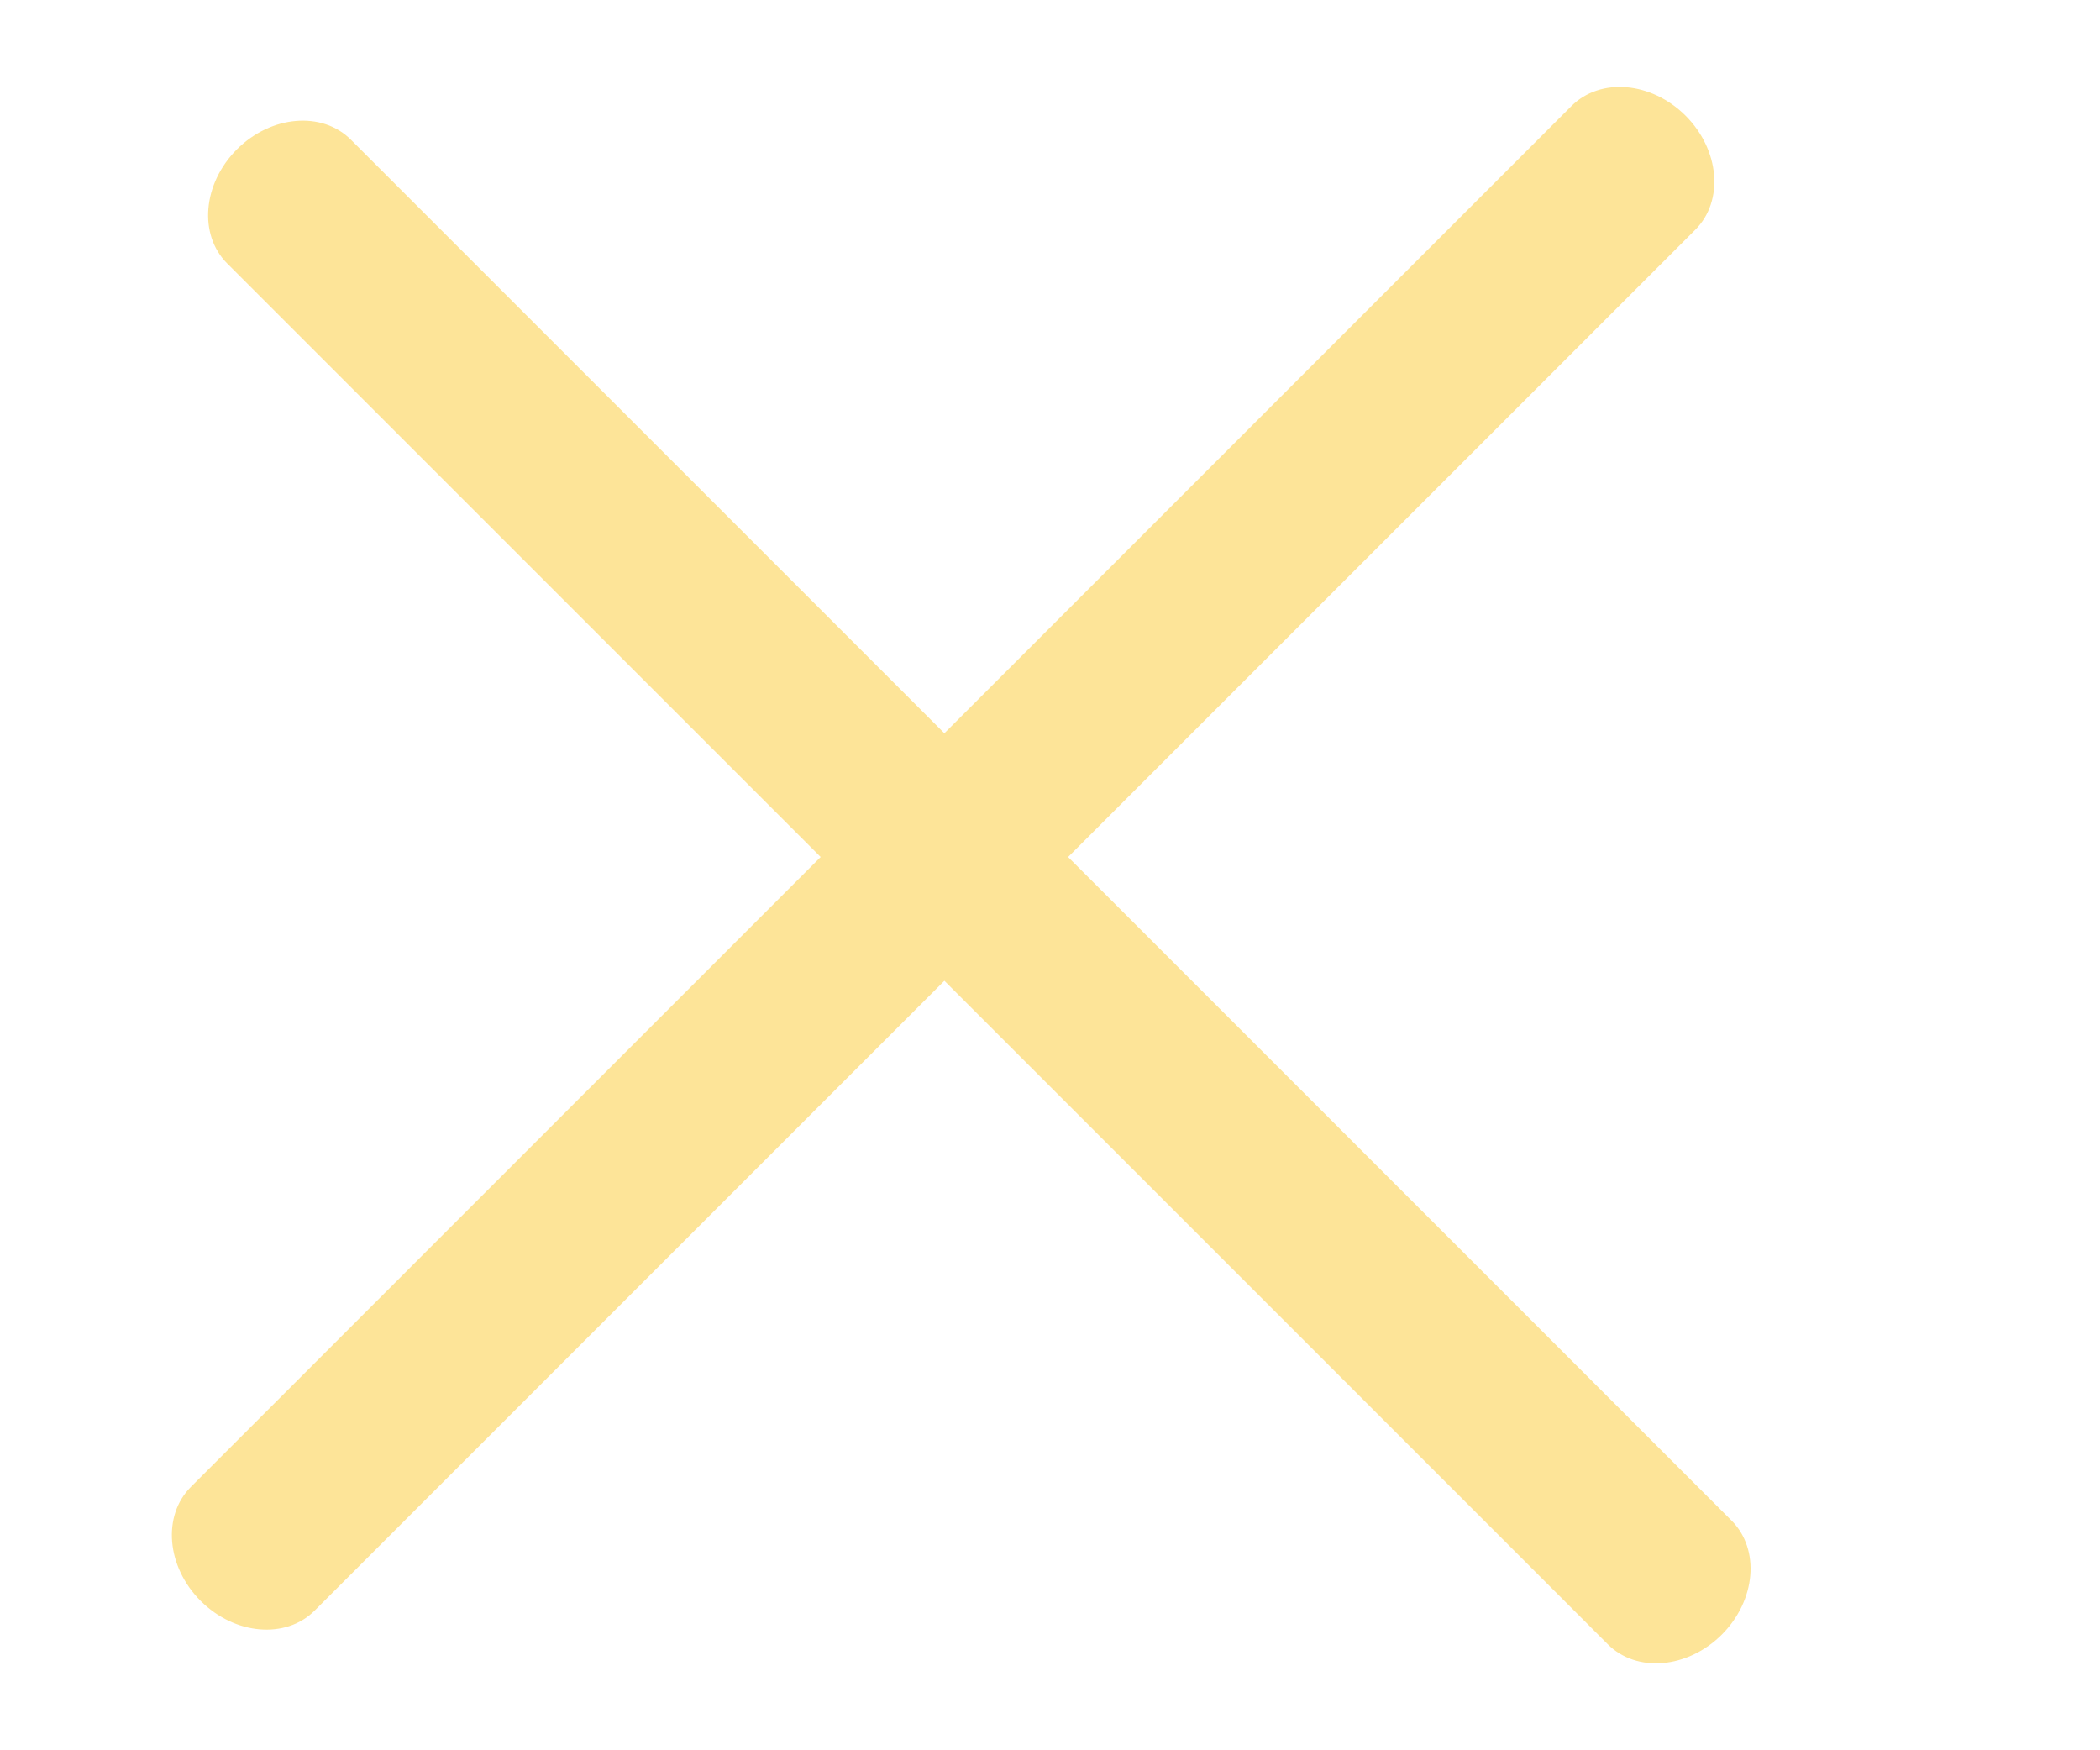 <svg width="24" height="20" viewBox="0 0 24 20" fill="none" xmlns="http://www.w3.org/2000/svg">
<path fill-rule="evenodd" clip-rule="evenodd" d="M2.707 1.707C2.317 2.098 2.267 2.681 2.596 3.01L18.375 18.789C18.704 19.118 19.287 19.068 19.678 18.678C20.068 18.287 20.118 17.704 19.789 17.375L4.01 1.596C3.681 1.267 3.098 1.317 2.707 1.707Z" fill="#FDE498"/>
<path fill-rule="evenodd" clip-rule="evenodd" d="M2.293 18.293C2.683 18.683 3.267 18.733 3.596 18.404L19.375 2.625C19.704 2.296 19.654 1.713 19.264 1.322C18.873 0.932 18.29 0.882 17.96 1.211L2.182 16.99C1.853 17.319 1.902 17.902 2.293 18.293Z" fill="#FDE498"/>
</svg>
